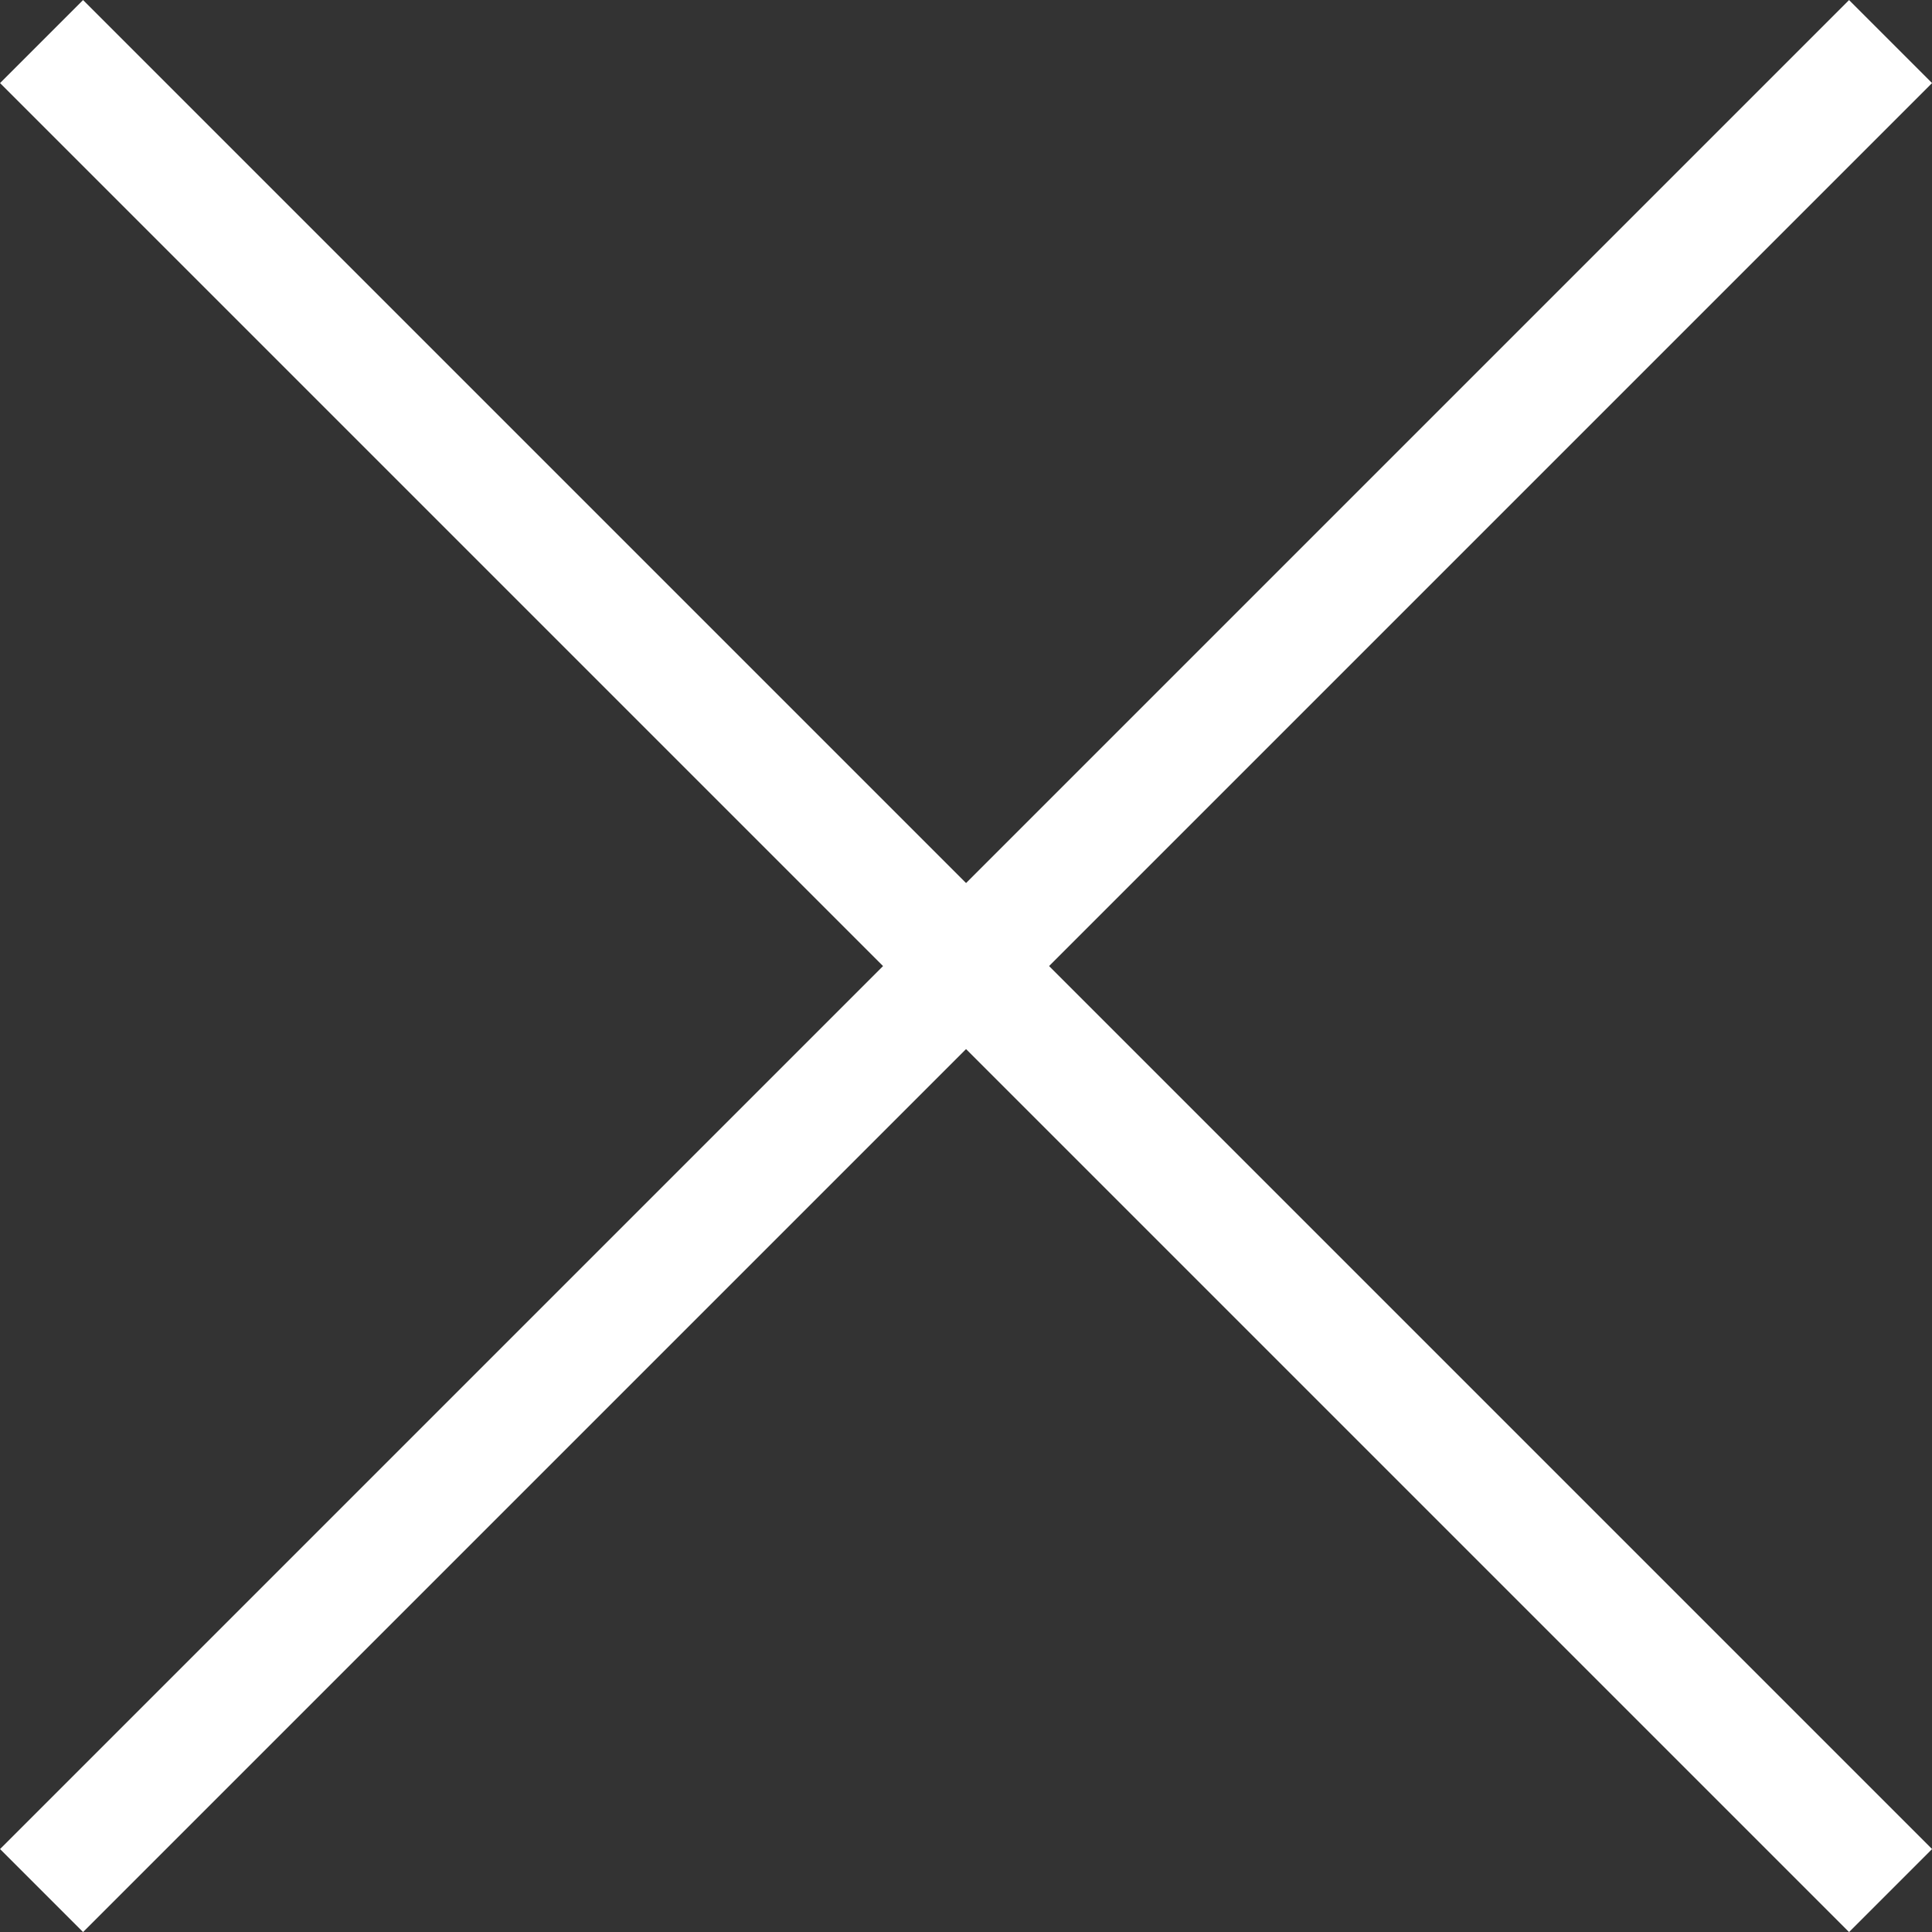 <svg xmlns="http://www.w3.org/2000/svg" width="16.457" height="16.457" viewBox="0 0 16.457 16.457">
  <rect x="0" y="0" width="16.457" height="16.457" fill="#333333" stroke="none"/>
  <g id="close-icon" transform="translate(-320.271 -35.271)">
    <line id="Linha_12" data-name="Linha 12" y1="15.75" x2="15.75" transform="translate(320.625 35.625)" fill="none" stroke="#fff" stroke-width="1"/>
    <line id="Linha_14" data-name="Linha 14" x2="15.75" y2="15.75" transform="translate(320.625 35.625)" fill="none" stroke="#fff" stroke-width="1"/>
  </g>
</svg>
